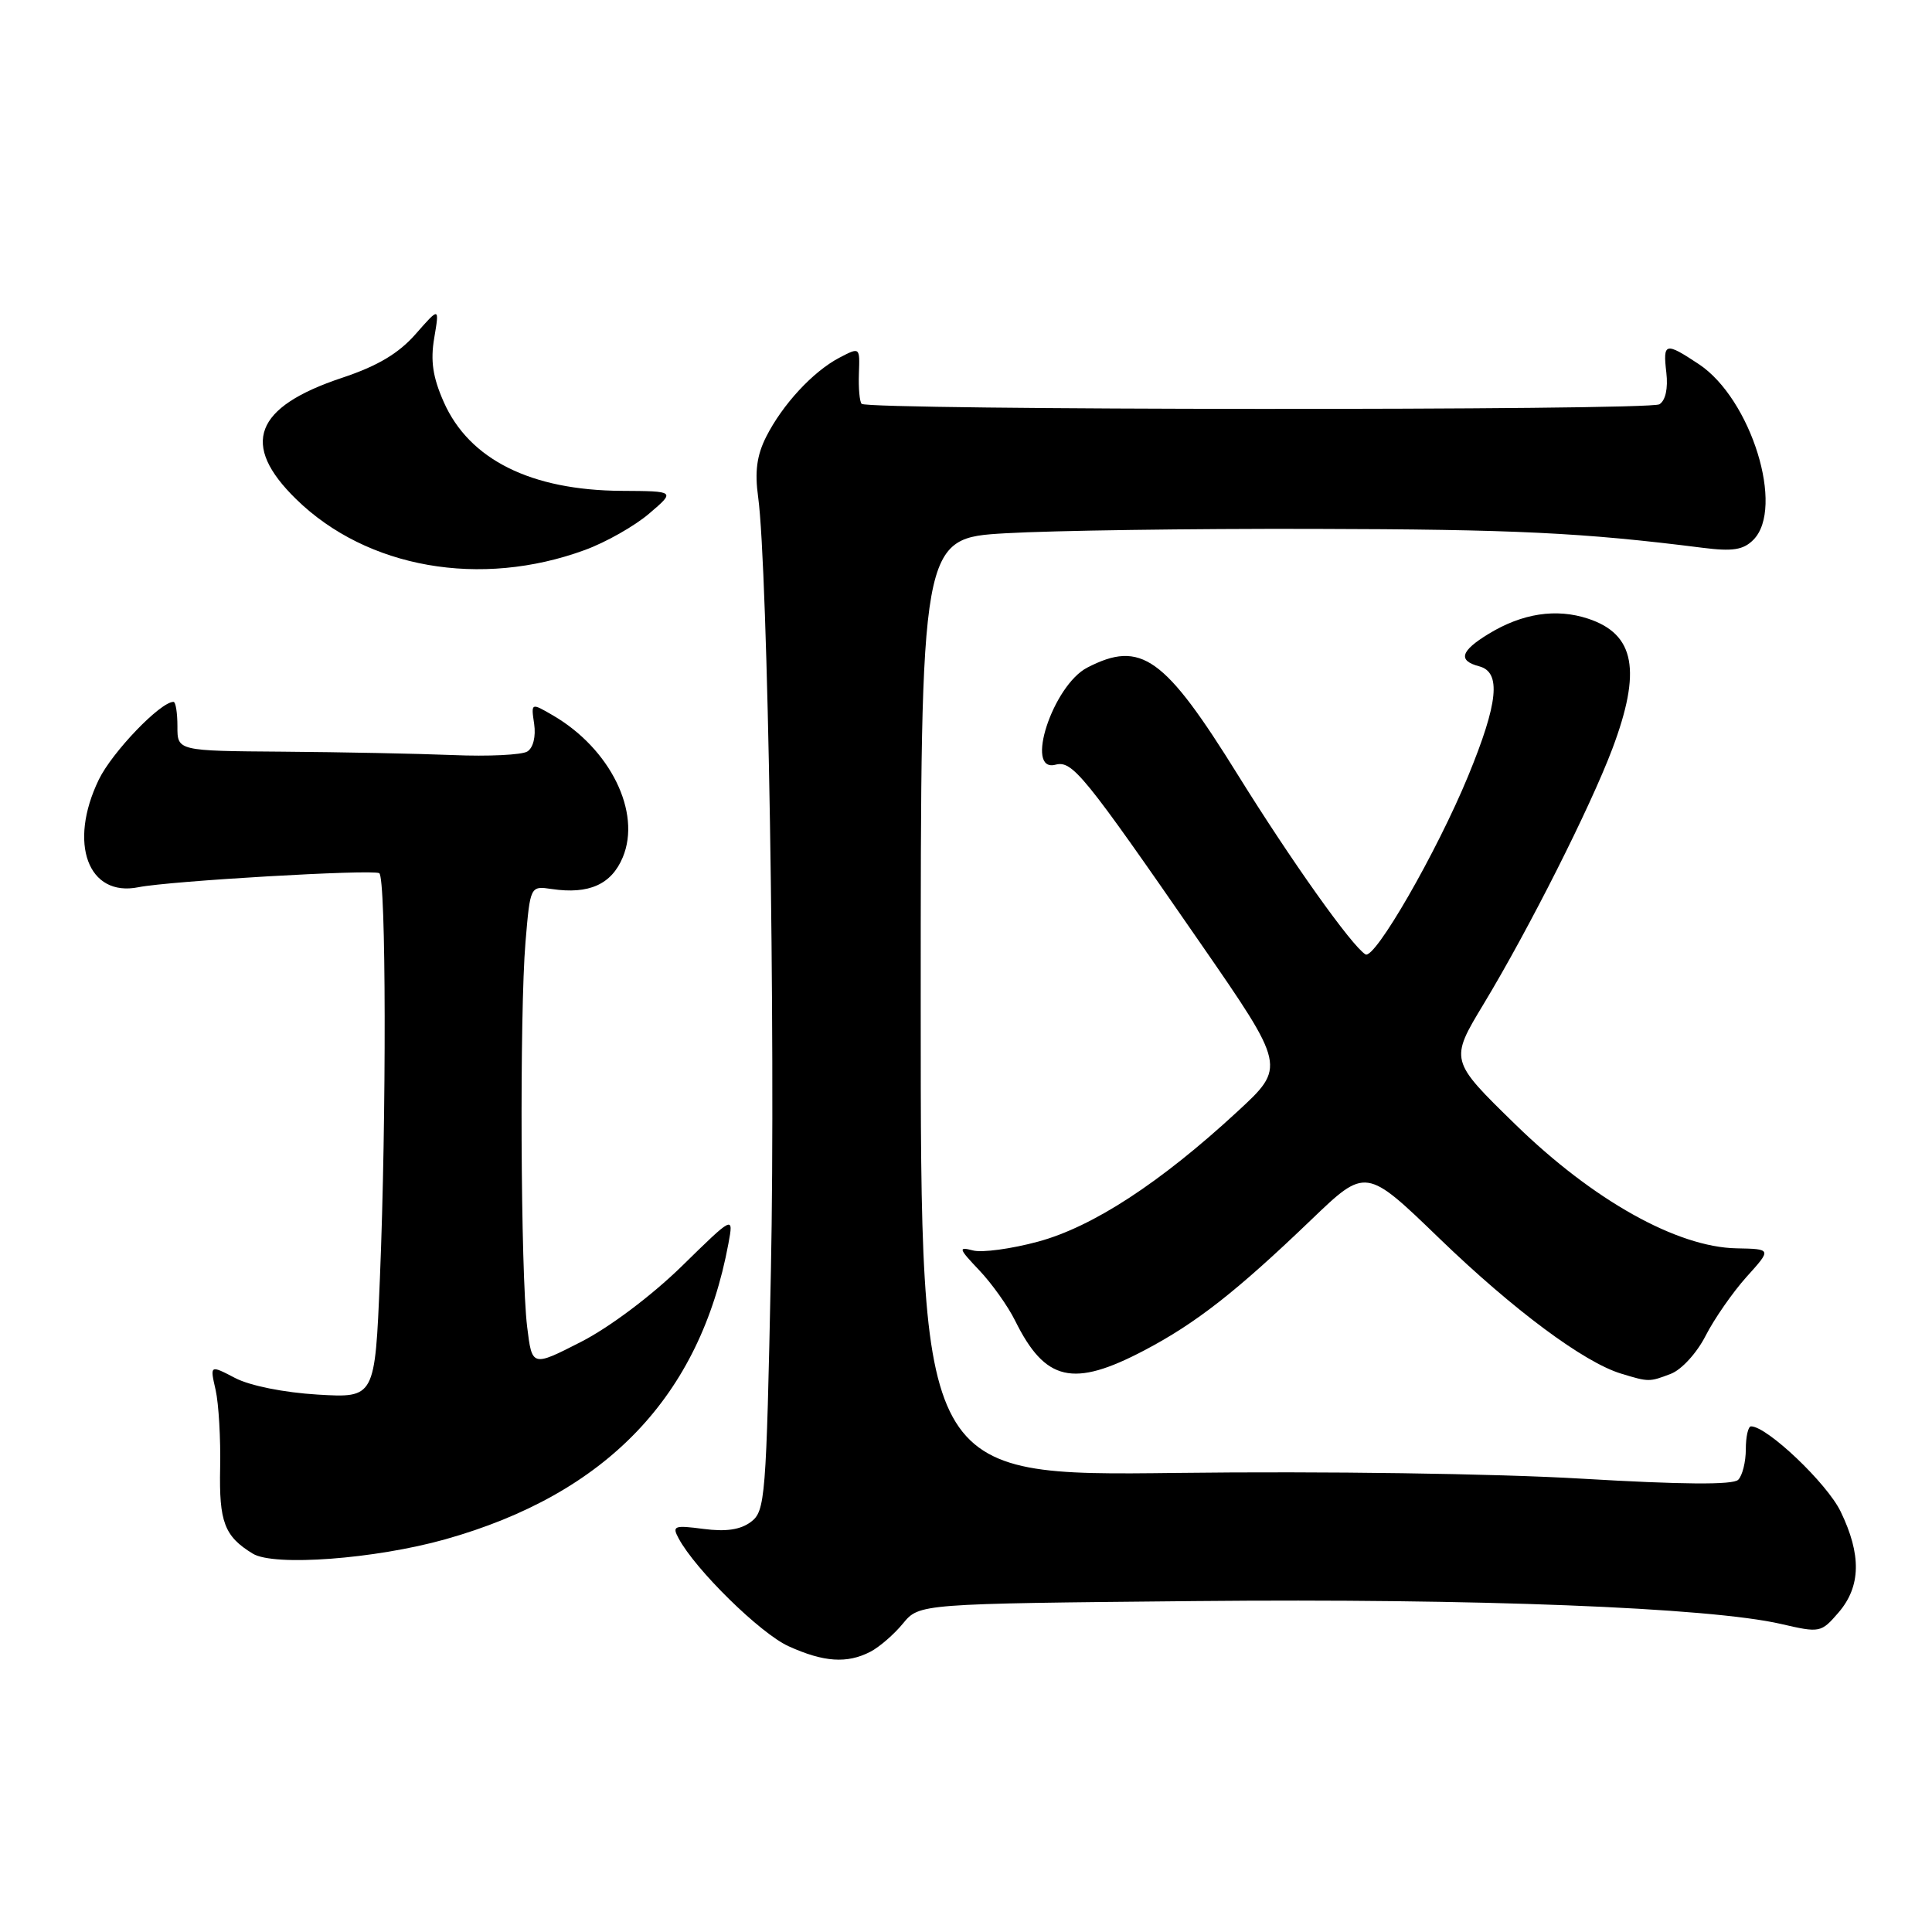 <?xml version="1.0" encoding="UTF-8" standalone="no"?>
<!DOCTYPE svg PUBLIC "-//W3C//DTD SVG 1.1//EN" "http://www.w3.org/Graphics/SVG/1.1/DTD/svg11.dtd" >
<svg xmlns="http://www.w3.org/2000/svg" xmlns:xlink="http://www.w3.org/1999/xlink" version="1.1" viewBox="0 0 256 256">
 <g >
 <path fill="currentColor"
d=" M 115.32 218.87 C 116.52 218.25 118.47 216.56 119.65 215.12 C 121.81 212.50 121.81 212.50 158.39 212.15 C 195.67 211.79 226.50 213.00 235.98 215.18 C 241.16 216.38 241.30 216.35 243.63 213.65 C 246.58 210.21 246.67 206.01 243.89 200.28 C 242.08 196.54 234.15 189.00 232.02 189.00 C 231.64 189.00 231.33 190.37 231.33 192.03 C 231.33 193.70 230.88 195.52 230.32 196.08 C 229.63 196.77 222.93 196.72 209.56 195.93 C 198.22 195.26 175.40 194.93 155.91 195.17 C 122.00 195.58 122.00 195.58 122.00 133.44 C 122.00 71.31 122.00 71.31 133.25 70.66 C 139.44 70.30 157.78 70.04 174.00 70.08 C 200.67 70.14 209.67 70.57 225.57 72.58 C 229.58 73.09 230.99 72.87 232.32 71.54 C 236.53 67.33 232.04 52.85 225.10 48.25 C 220.65 45.30 220.33 45.38 220.80 49.38 C 221.04 51.47 220.69 53.07 219.88 53.57 C 218.50 54.43 115.03 54.36 114.17 53.51 C 113.90 53.23 113.74 51.43 113.81 49.49 C 113.94 45.98 113.94 45.98 111.22 47.40 C 107.73 49.23 103.69 53.59 101.52 57.88 C 100.28 60.34 99.99 62.50 100.46 65.88 C 101.75 75.26 102.78 137.46 102.15 168.33 C 101.53 198.59 101.40 200.23 99.50 201.66 C 98.11 202.70 96.20 202.98 93.22 202.59 C 89.32 202.08 89.03 202.19 89.92 203.84 C 92.14 207.99 100.74 216.43 104.48 218.13 C 109.14 220.25 112.24 220.46 115.32 218.87 Z  M 58.99 203.97 C 80.36 197.96 92.76 185.01 96.52 164.78 C 97.21 161.05 97.21 161.05 90.34 167.78 C 86.32 171.70 80.76 175.88 76.98 177.81 C 70.50 181.12 70.50 181.12 69.85 175.81 C 68.98 168.75 68.84 134.25 69.63 124.84 C 70.26 117.38 70.26 117.38 73.12 117.80 C 78.04 118.53 81.02 117.19 82.52 113.60 C 85.01 107.64 80.87 99.22 73.28 94.80 C 70.36 93.10 70.36 93.10 70.78 95.93 C 71.02 97.60 70.65 99.10 69.87 99.58 C 69.14 100.03 64.71 100.25 60.02 100.05 C 55.33 99.86 45.20 99.66 37.50 99.60 C 23.50 99.50 23.50 99.50 23.51 96.25 C 23.51 94.46 23.28 93.00 22.99 93.00 C 21.25 93.00 14.86 99.66 13.09 103.31 C 9.01 111.74 11.66 118.91 18.35 117.56 C 22.49 116.73 49.28 115.17 50.25 115.70 C 51.17 116.21 51.22 147.92 50.34 169.37 C 49.68 185.24 49.68 185.24 42.09 184.79 C 37.63 184.52 33.12 183.62 31.15 182.59 C 27.81 180.85 27.81 180.85 28.57 184.17 C 28.98 186.00 29.25 190.65 29.17 194.50 C 29.02 201.68 29.73 203.57 33.50 205.87 C 36.31 207.58 49.69 206.58 58.99 203.97 Z  M 221.39 182.04 C 222.81 181.50 224.84 179.28 226.00 177.00 C 227.15 174.75 229.59 171.24 231.42 169.20 C 234.76 165.50 234.76 165.50 230.10 165.41 C 222.21 165.26 211.07 159.02 200.80 149.00 C 192.08 140.50 192.08 140.50 196.61 133.00 C 202.63 123.02 210.71 106.99 213.64 99.23 C 217.54 88.87 216.64 84.03 210.44 81.98 C 206.20 80.58 201.71 81.27 197.25 83.99 C 193.52 86.26 193.15 87.54 196.00 88.29 C 198.94 89.06 198.53 93.12 194.54 102.82 C 190.39 112.89 182.15 127.21 180.93 126.46 C 179.10 125.33 171.10 114.07 164.05 102.72 C 154.30 87.01 151.19 84.78 144.07 88.46 C 139.51 90.82 135.71 102.41 139.85 101.33 C 142.09 100.74 143.56 102.55 159.03 124.93 C 170.39 141.36 170.39 141.36 163.94 147.31 C 153.75 156.72 144.80 162.56 137.56 164.52 C 134.02 165.48 130.13 166.01 128.92 165.69 C 126.94 165.17 127.02 165.44 129.75 168.31 C 131.41 170.06 133.56 173.07 134.51 175.00 C 138.50 183.05 142.18 183.90 151.63 178.93 C 158.48 175.33 163.83 171.14 173.74 161.63 C 180.98 154.68 180.98 154.68 190.74 164.11 C 200.56 173.59 209.89 180.53 214.83 182.02 C 218.48 183.13 218.54 183.13 221.39 182.04 Z  M 77.52 72.87 C 80.28 71.86 84.11 69.69 86.02 68.05 C 89.50 65.08 89.50 65.08 82.38 65.04 C 70.34 64.97 62.17 60.89 58.80 53.27 C 57.35 49.99 57.02 47.82 57.54 44.77 C 58.23 40.67 58.23 40.67 55.07 44.27 C 52.81 46.84 50.04 48.49 45.33 50.06 C 33.69 53.93 31.81 58.89 39.25 66.15 C 48.62 75.31 63.70 77.95 77.52 72.87 Z "/>
</g>
</svg>